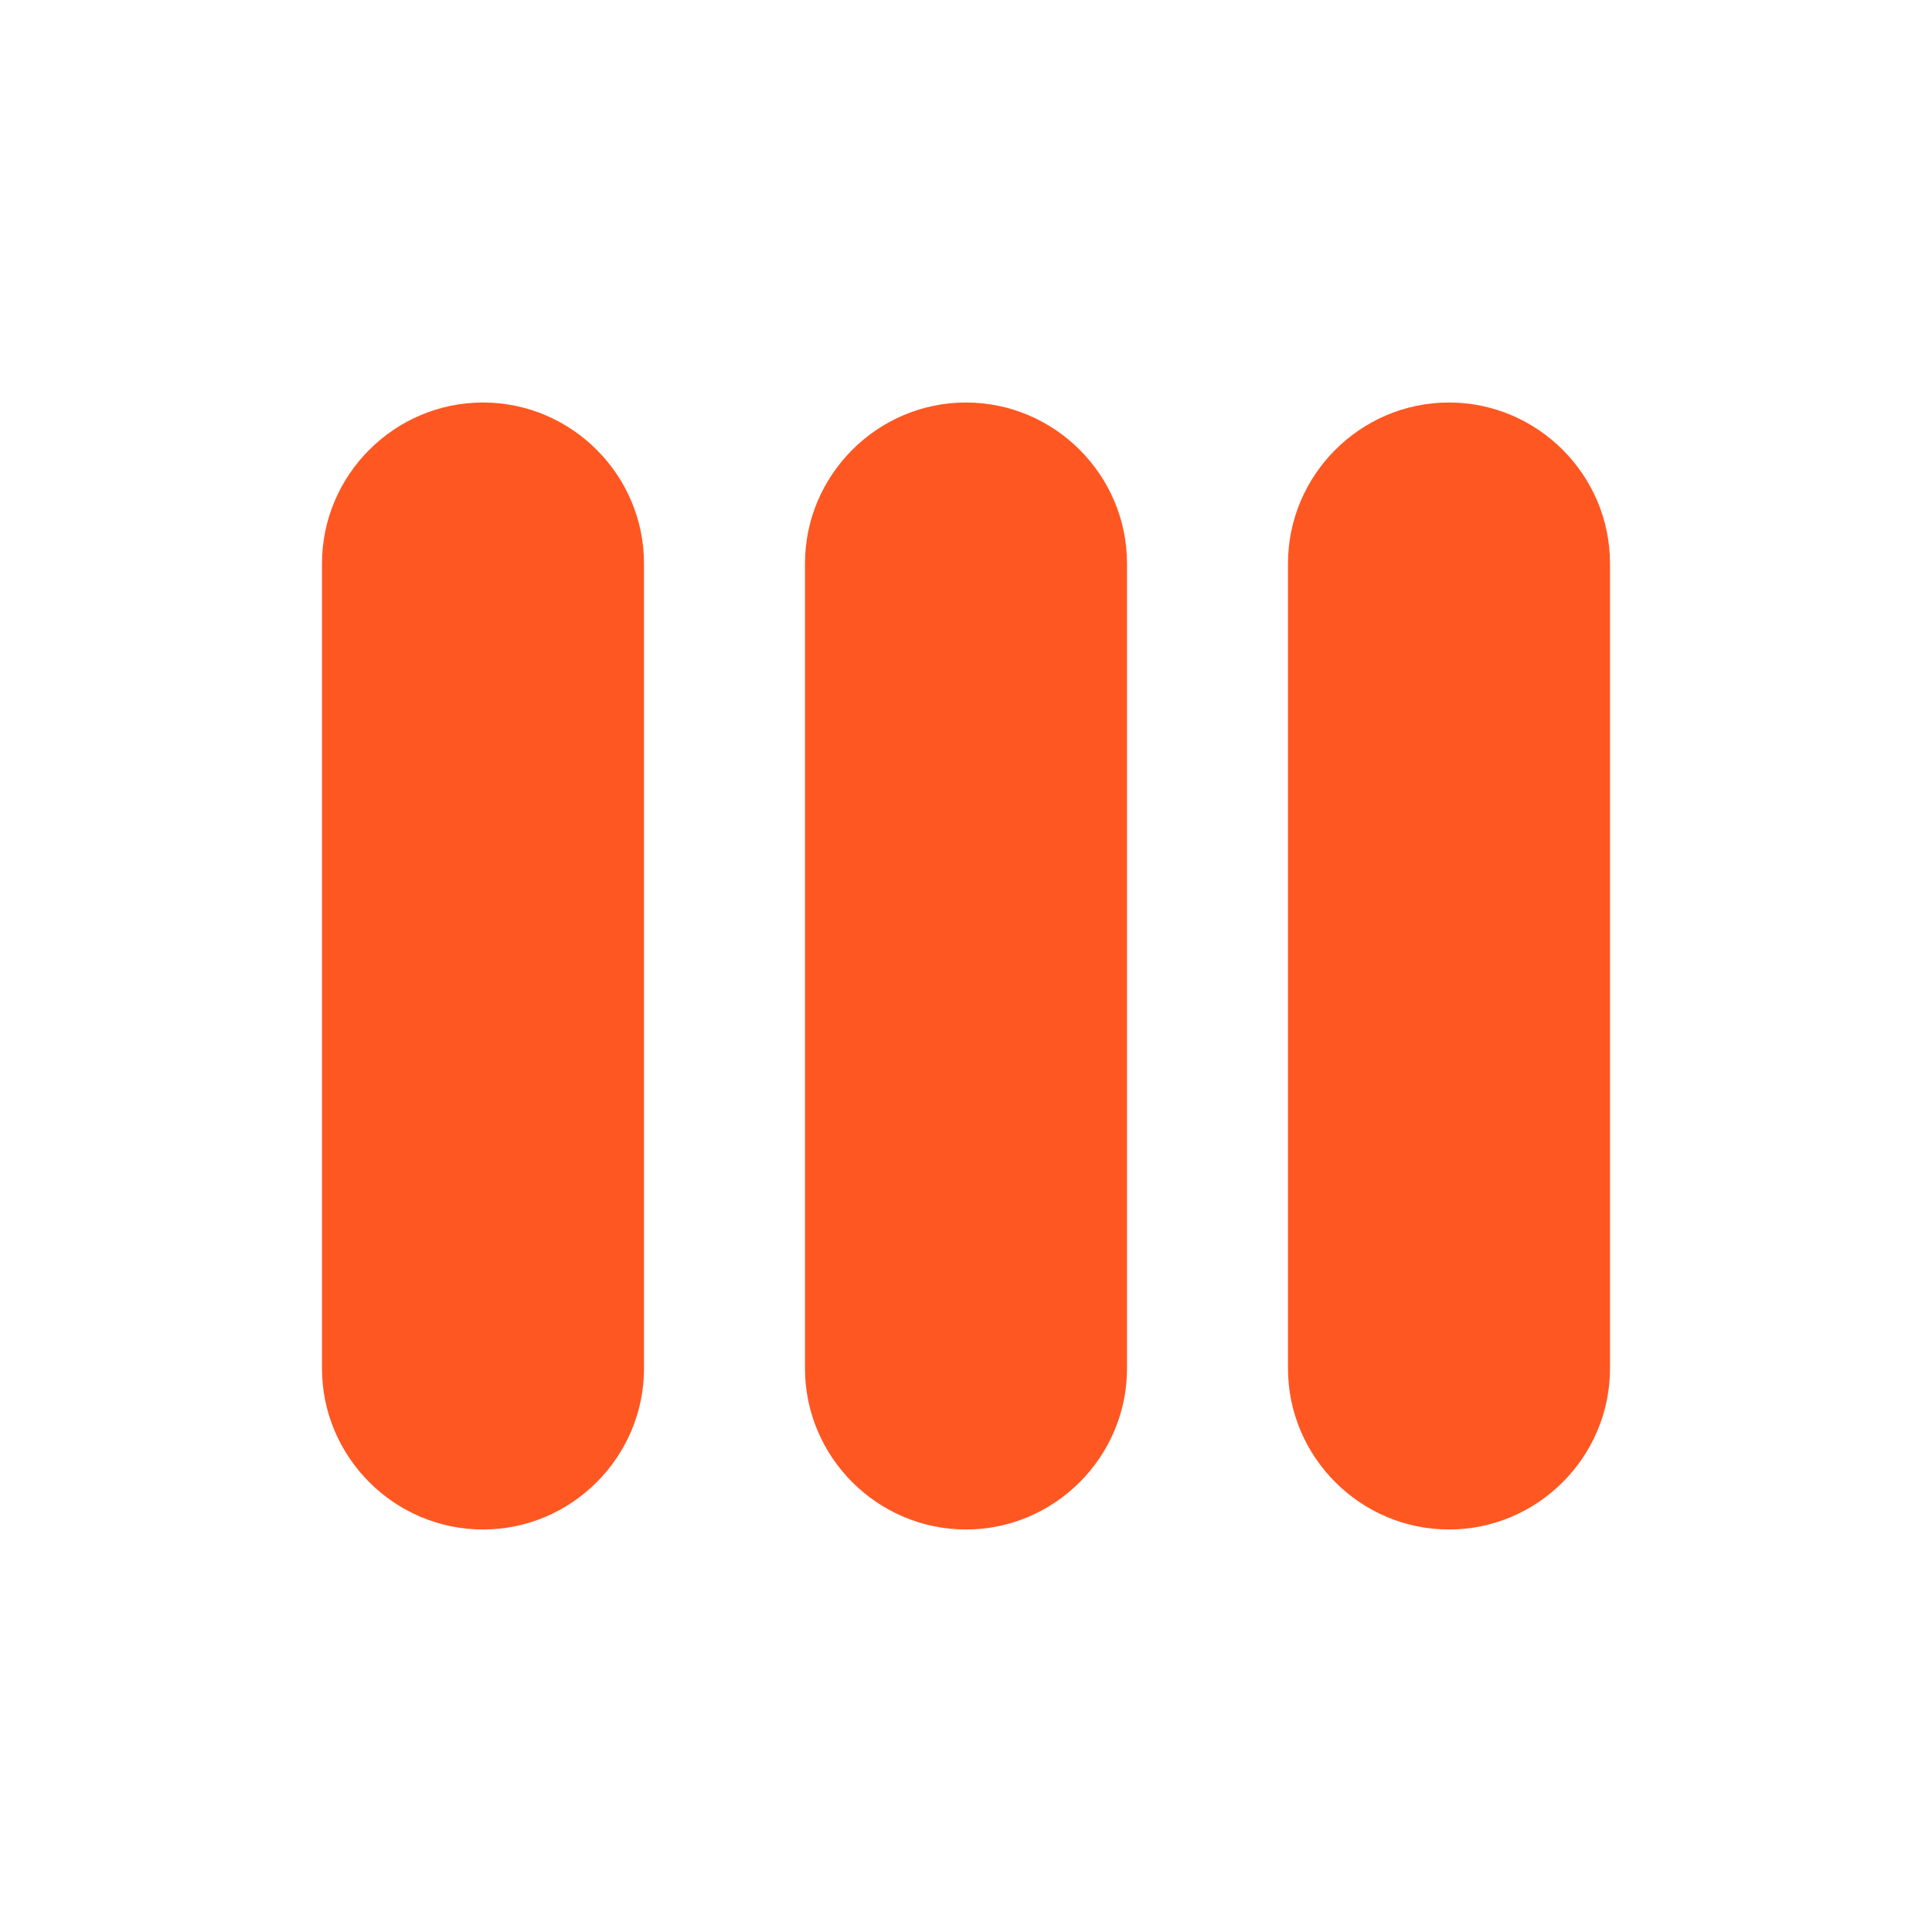 <svg xmlns="http://www.w3.org/2000/svg" viewBox="0 0 24 24" width="64" height="64">
    <path d="M6 5c-1.1 0-2 .9-2 2v10c0 1.1.9 2 2 2s2-.9 2-2V7c0-1.1-.9-2-2-2zm12 0c-1.1 0-2 .9-2 2v10c0 1.1.9 2 2 2s2-.9 2-2V7c0-1.1-.9-2-2-2zm-6 0c-1.1 0-2 .9-2 2v10c0 1.1.9 2 2 2s2-.9 2-2V7c0-1.1-.9-2-2-2z" fill="#FF5722"/>
</svg>